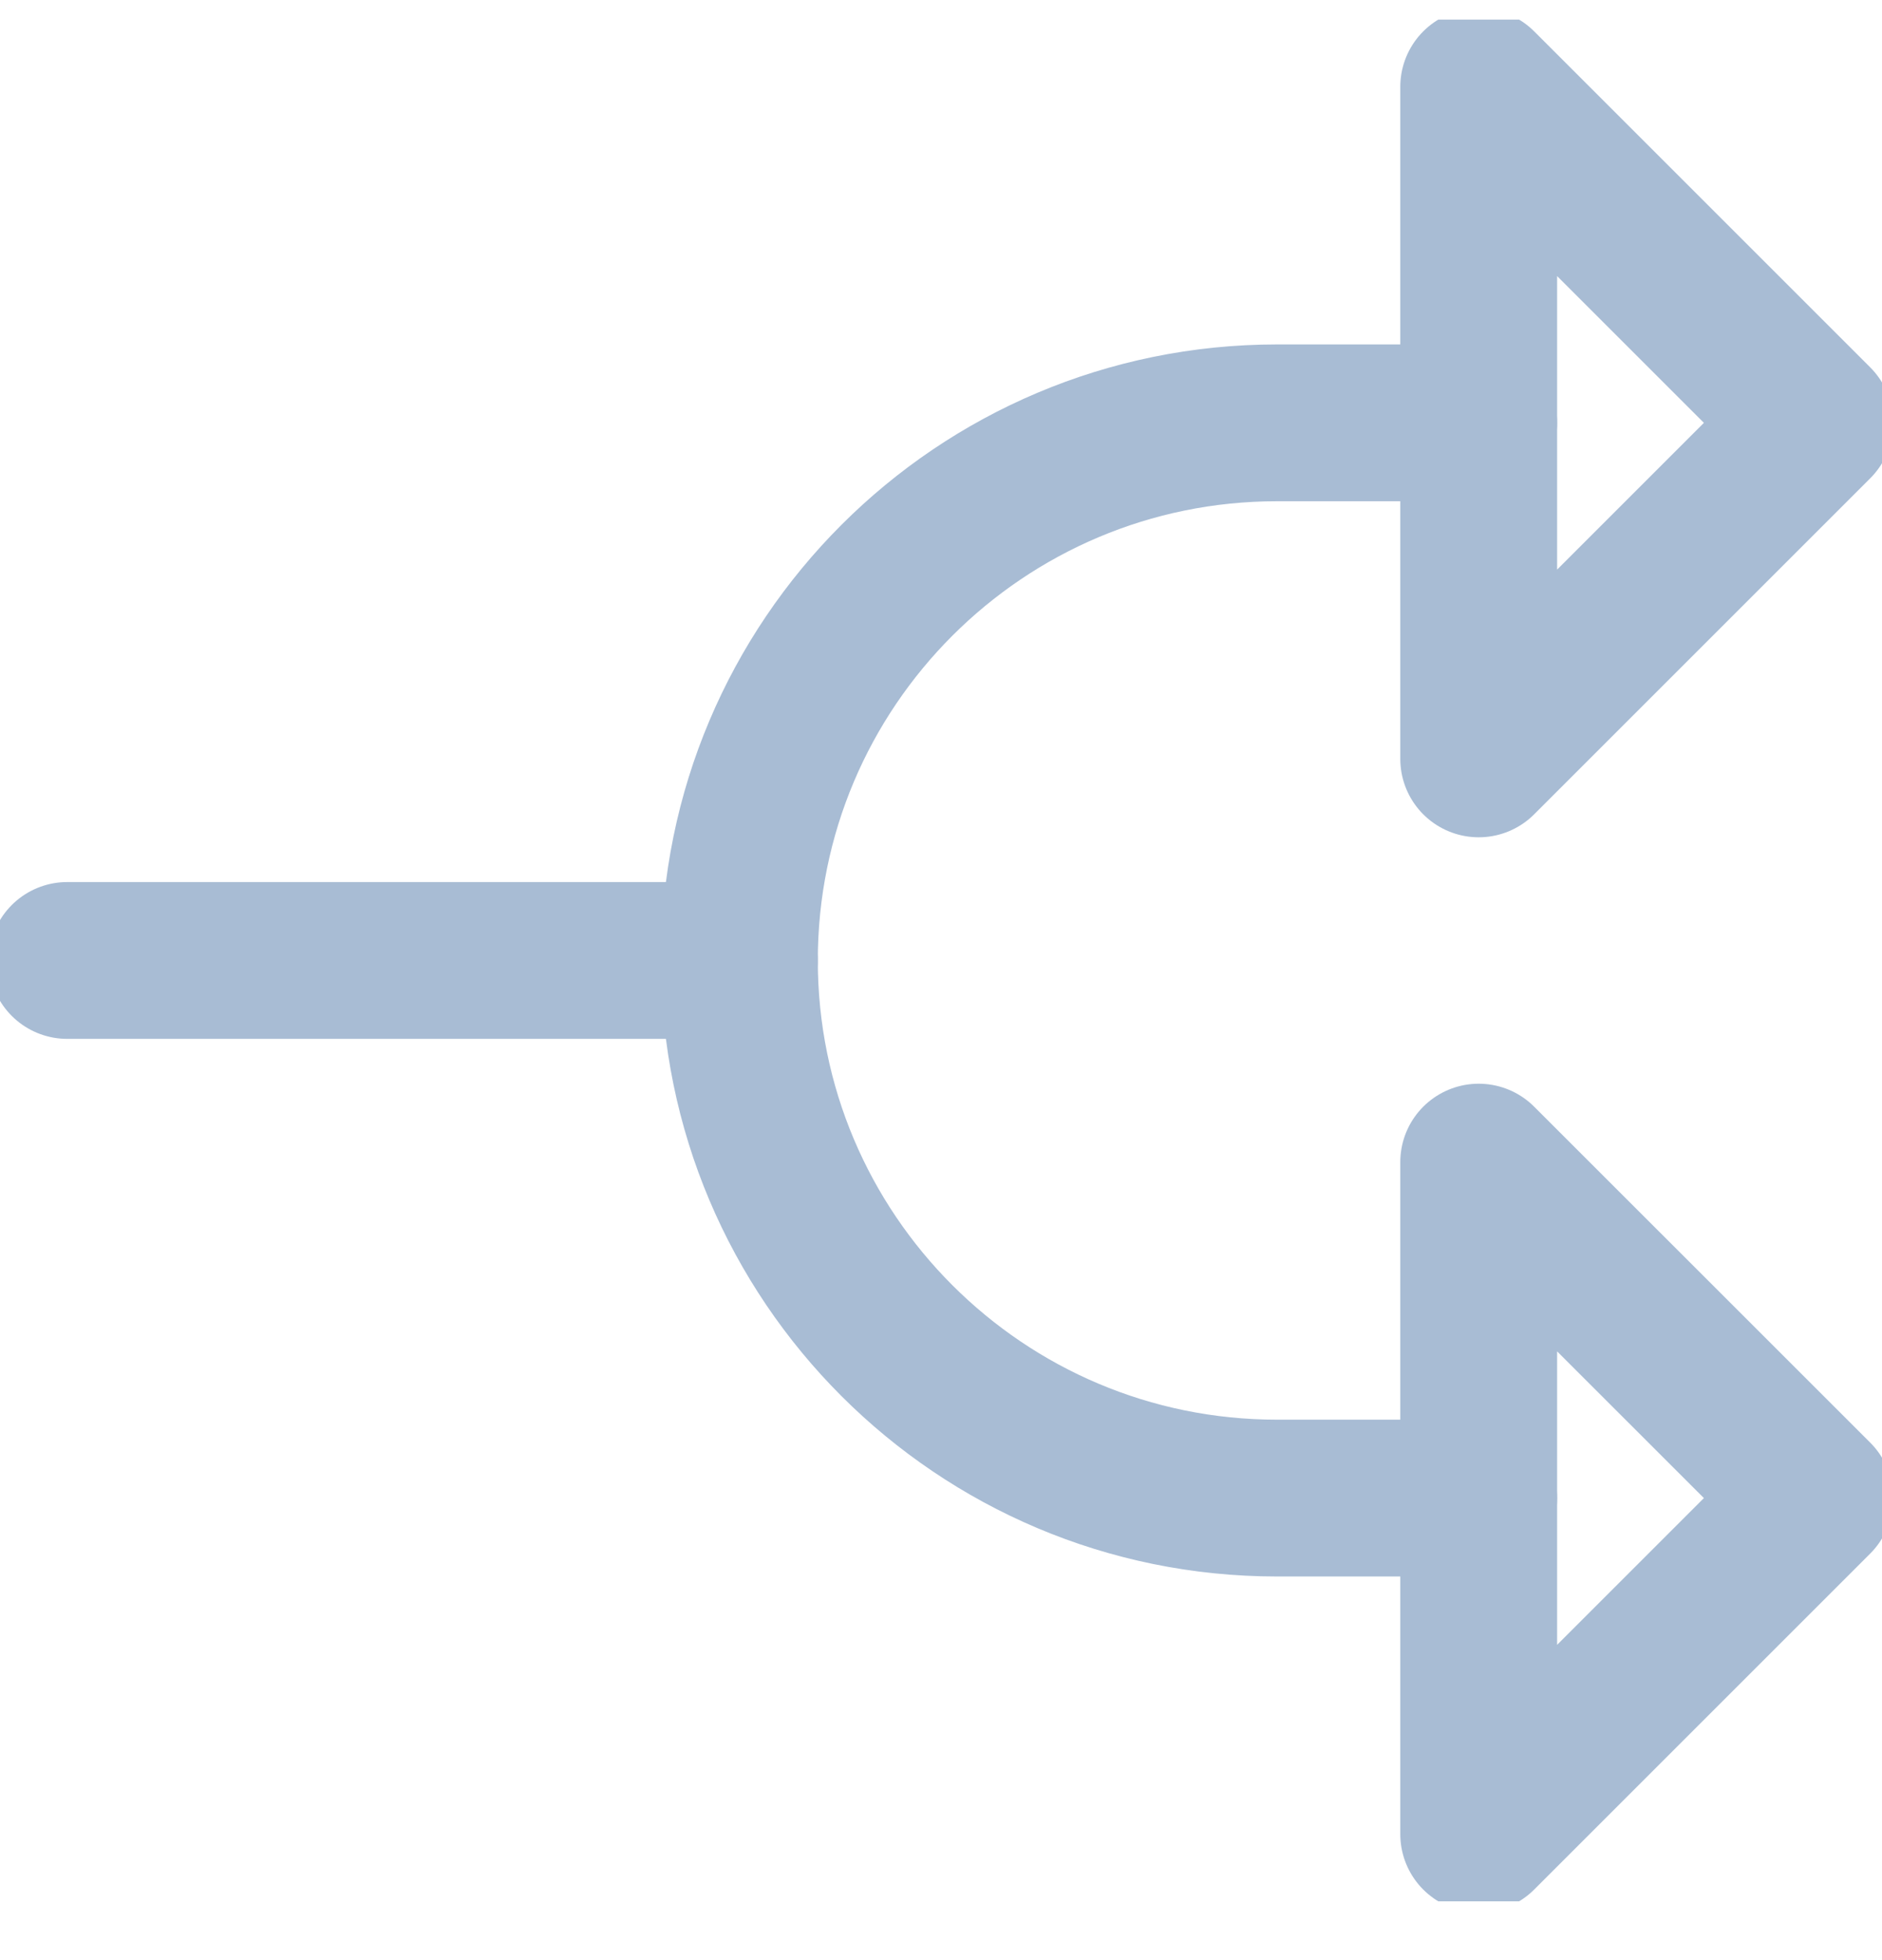 <svg width="24" height="25" viewBox="0 0 24 25" fill="none" xmlns="http://www.w3.org/2000/svg">
<g clip-path="url(#clip0_442_887)">
<path d="M23.143 5.393L18.857 1.107V9.679L23.143 5.393Z" stroke="#A8BCD4" stroke-width="2" stroke-linecap="round" stroke-linejoin="round"/>
<path d="M18.857 23.393V14.822L23.143 19.107L18.857 23.393Z" stroke="#A8BCD4" stroke-width="2" stroke-linecap="round" stroke-linejoin="round"/>
<path d="M9.429 12.25H0.857" stroke="#A8BCD4" stroke-width="2" stroke-linecap="round" stroke-linejoin="round"/>
<path d="M18.857 19.107H16.286C12.499 19.107 9.429 16.037 9.429 12.25C9.429 8.463 12.499 5.393 16.286 5.393H18.857" stroke="#A8BCD4" stroke-width="2" stroke-linecap="round" stroke-linejoin="round"/>
</g>
<defs>
<clipPath id="clip0_442_887">
<rect width="24" height="24" fill="white" transform="translate(0 0.25)"/>
</clipPath>
</defs>
</svg>
